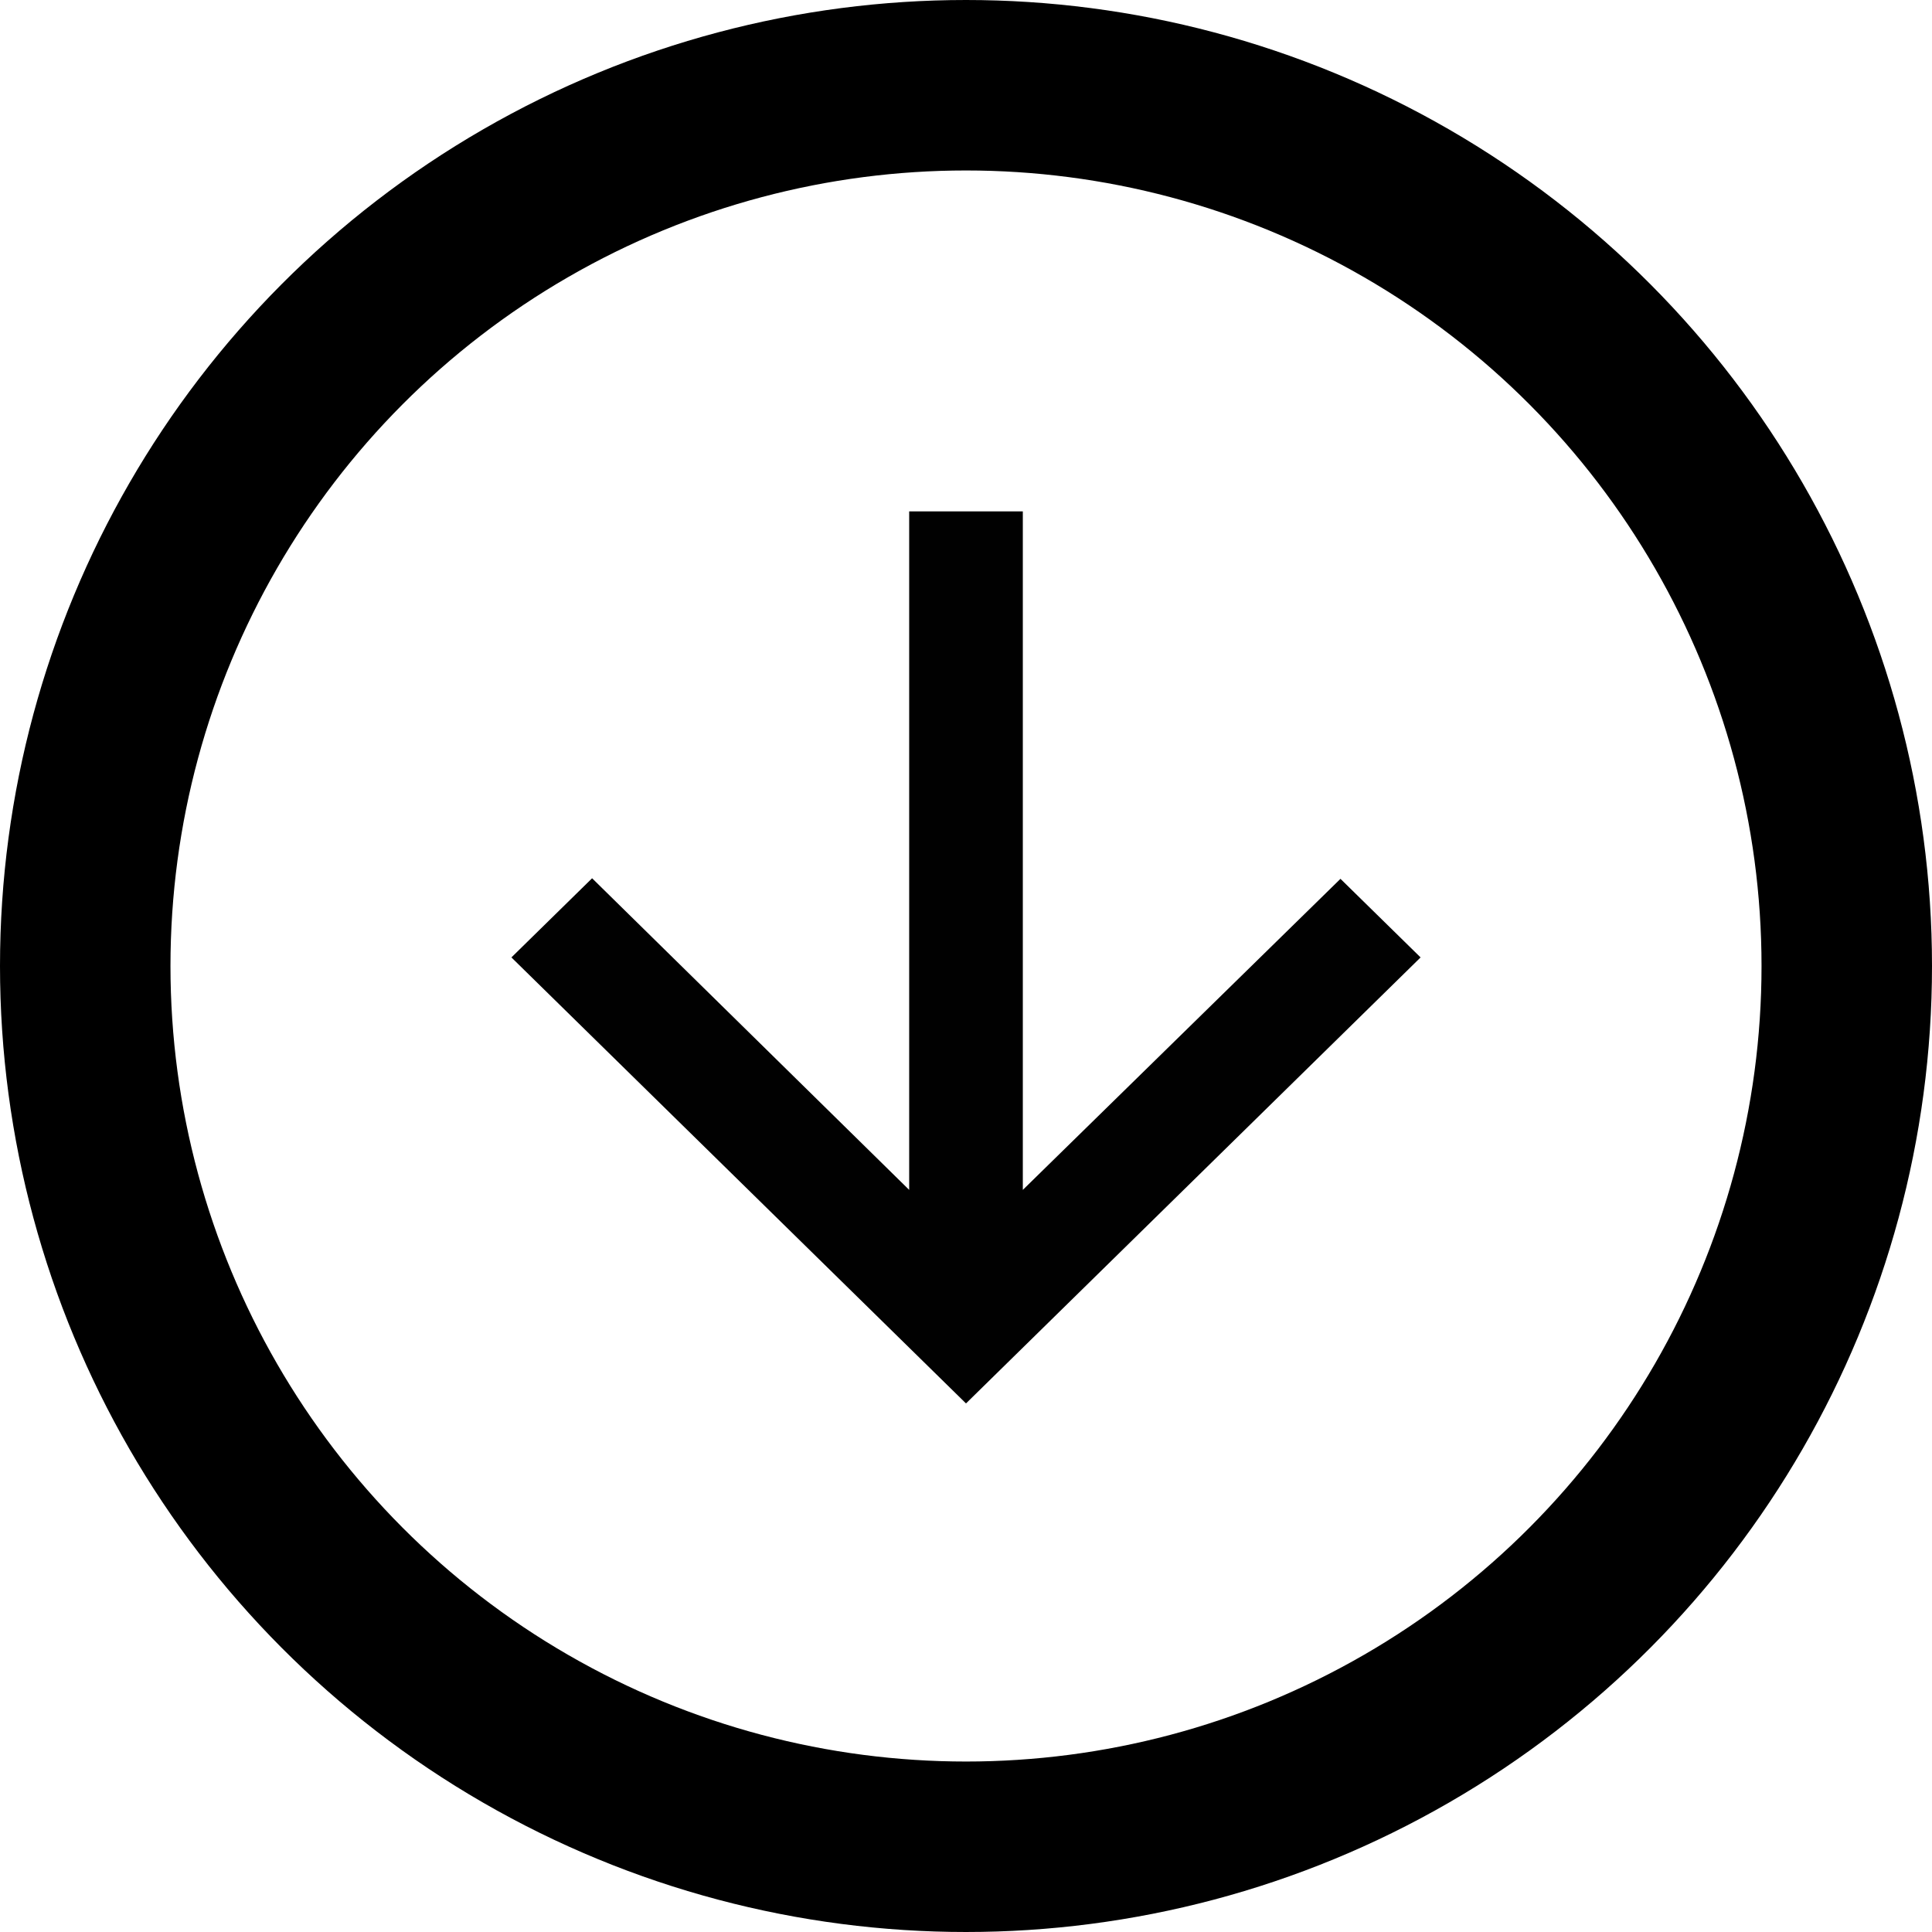 <svg width="34" height="34" viewBox="0 0 34 34" fill="none" xmlns="http://www.w3.org/2000/svg">
<circle cx="17" cy="17" r="15.5" stroke="black" stroke-width="3"/>
<path d="M25 16.849L23.59 15.466L18 20.94V9H16V20.94L10.42 15.456L9 16.849L17 24.698L25 16.849Z" fill="#010101"/>
</svg>
